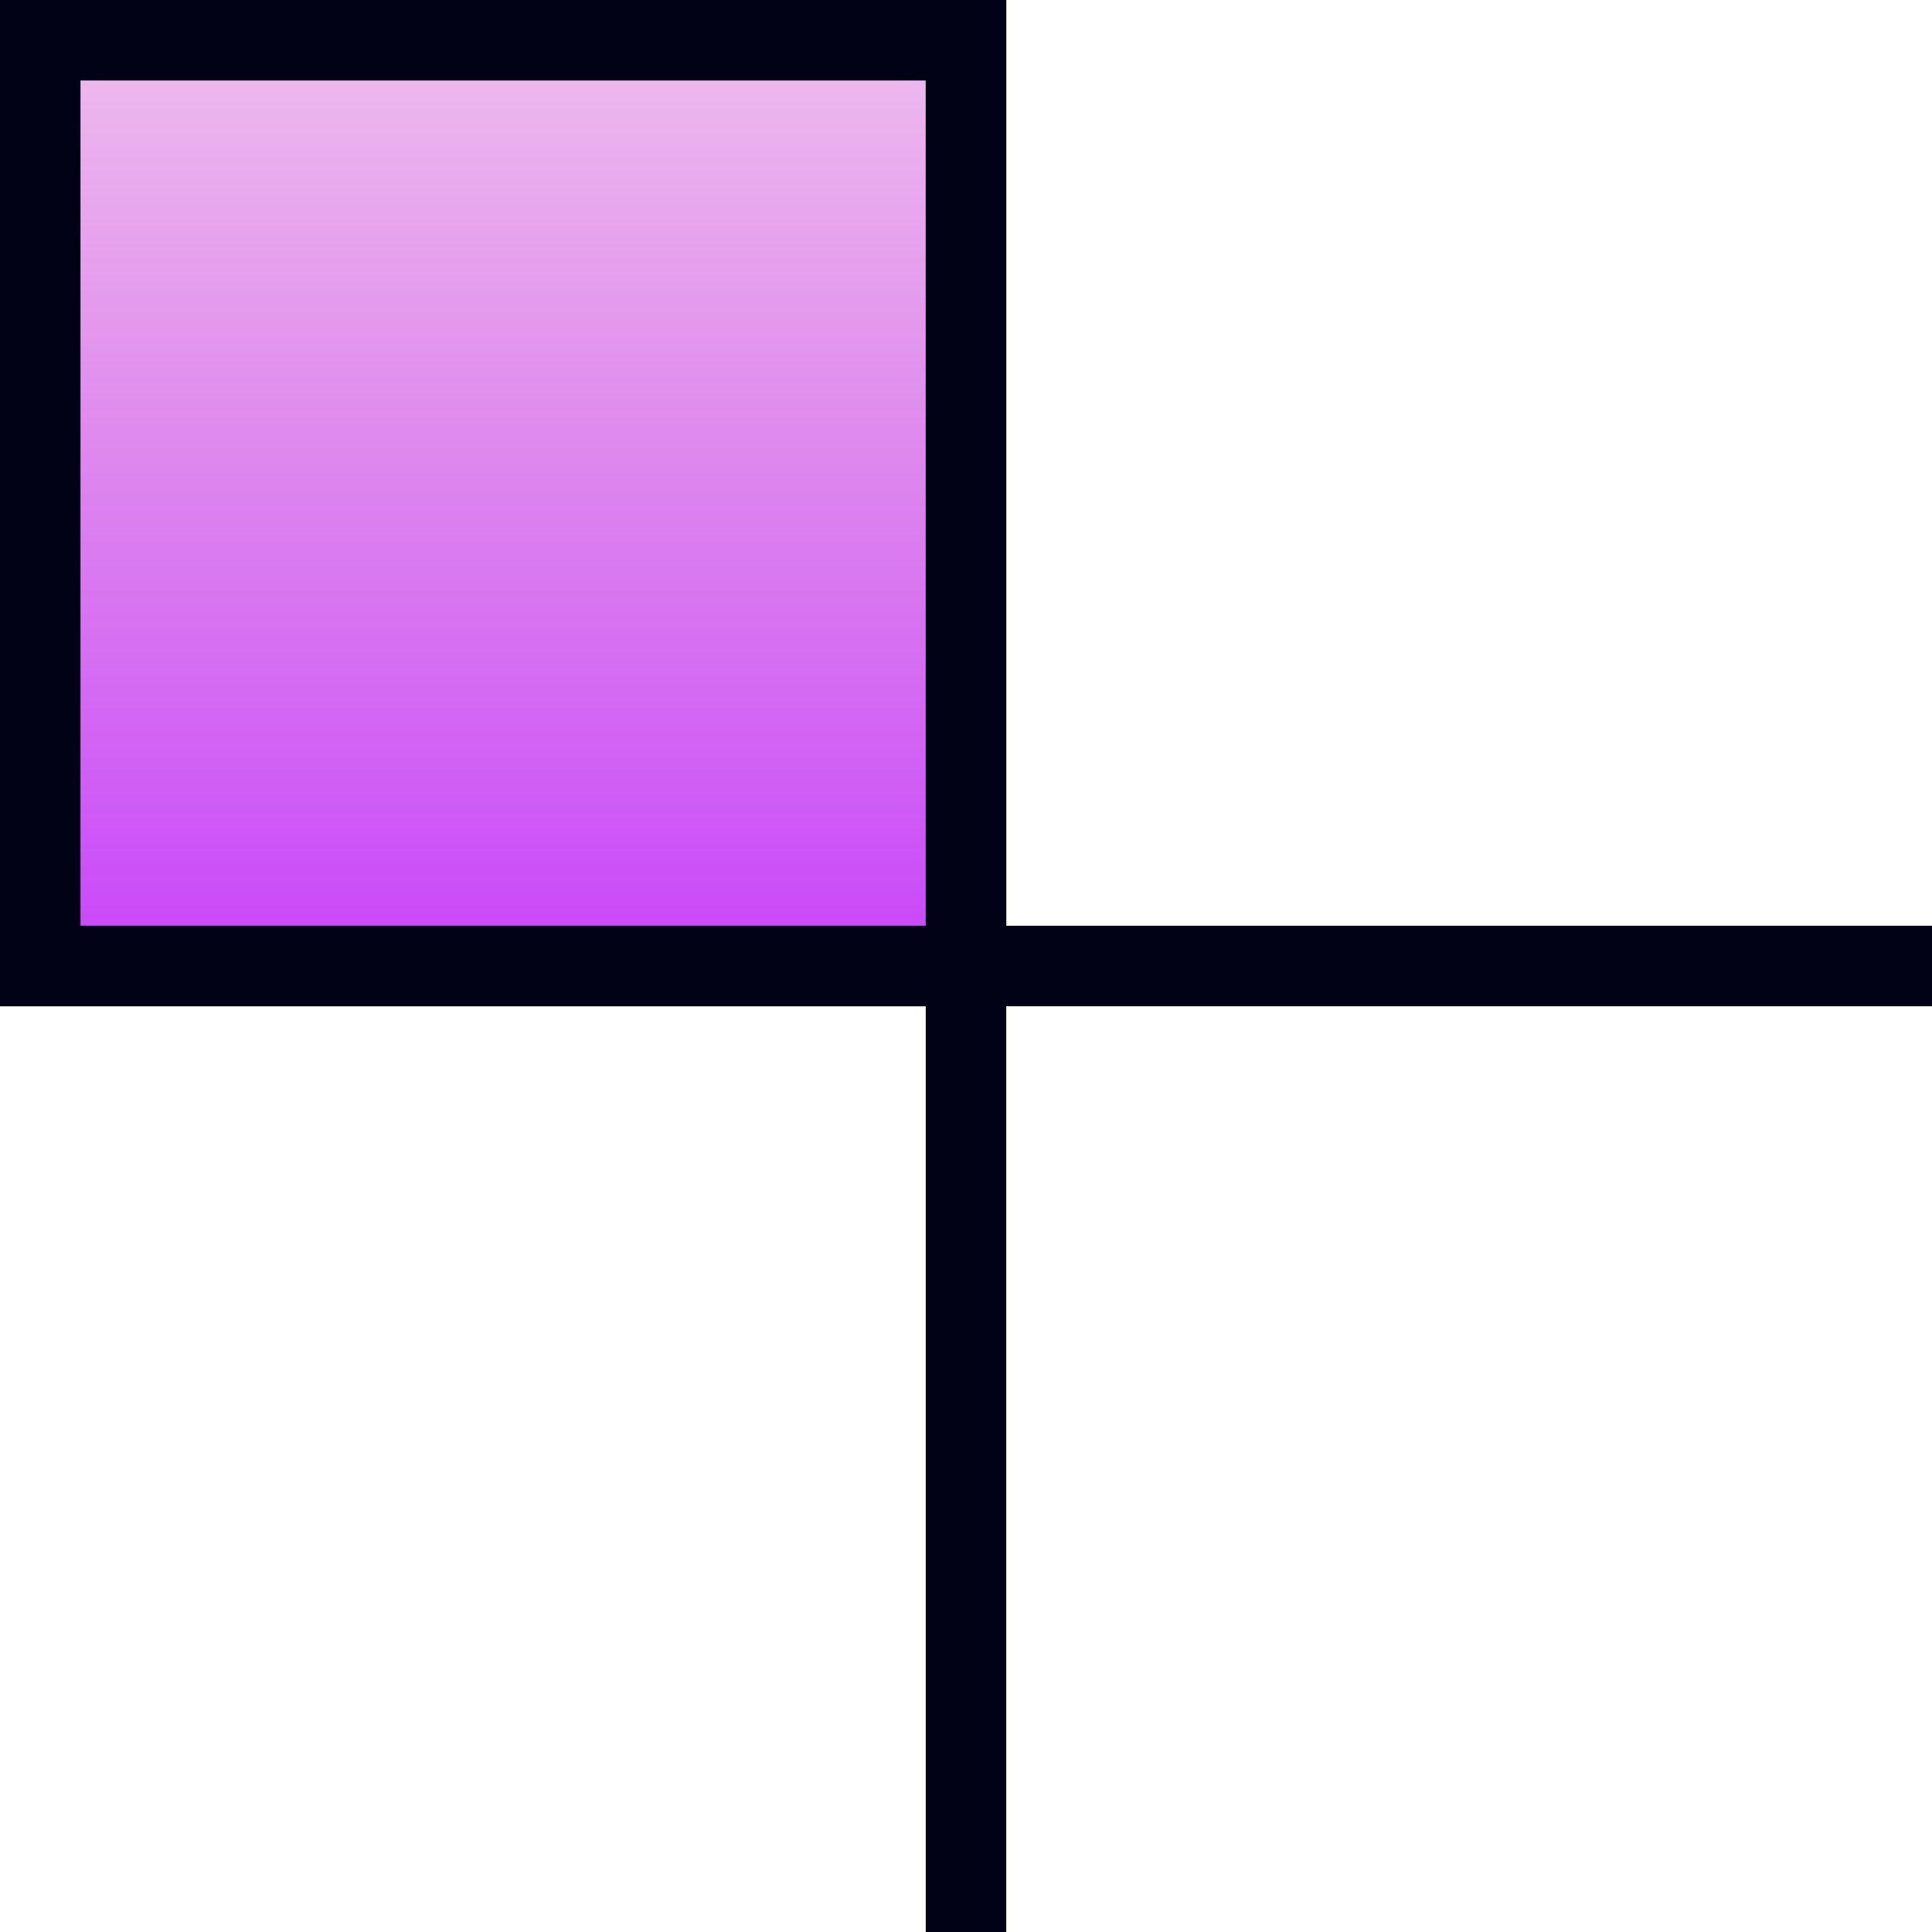 <svg width="24" height="24" viewBox="0 0 24 24" fill="none" xmlns="http://www.w3.org/2000/svg">
<line x1="12" y1="2.18556e-08" x2="12" y2="24" stroke="#020216"/>
<line x1="24" y1="12" x2="-4.37114e-08" y2="12" stroke="#020216"/>
<rect x="0.5" y="0.5" width="11.5" height="11.5" fill="url(#paint0_linear_1584_84213)" stroke="#020216"/>
<defs>
<linearGradient id="paint0_linear_1584_84213" x1="6.25" y1="0" x2="6.25" y2="12.5" gradientUnits="userSpaceOnUse">
<stop stop-color="#BF08C0" stop-opacity="0.25"/>
<stop offset="1" stop-color="#B301FC" stop-opacity="0.75"/>
</linearGradient>
</defs>
</svg>
